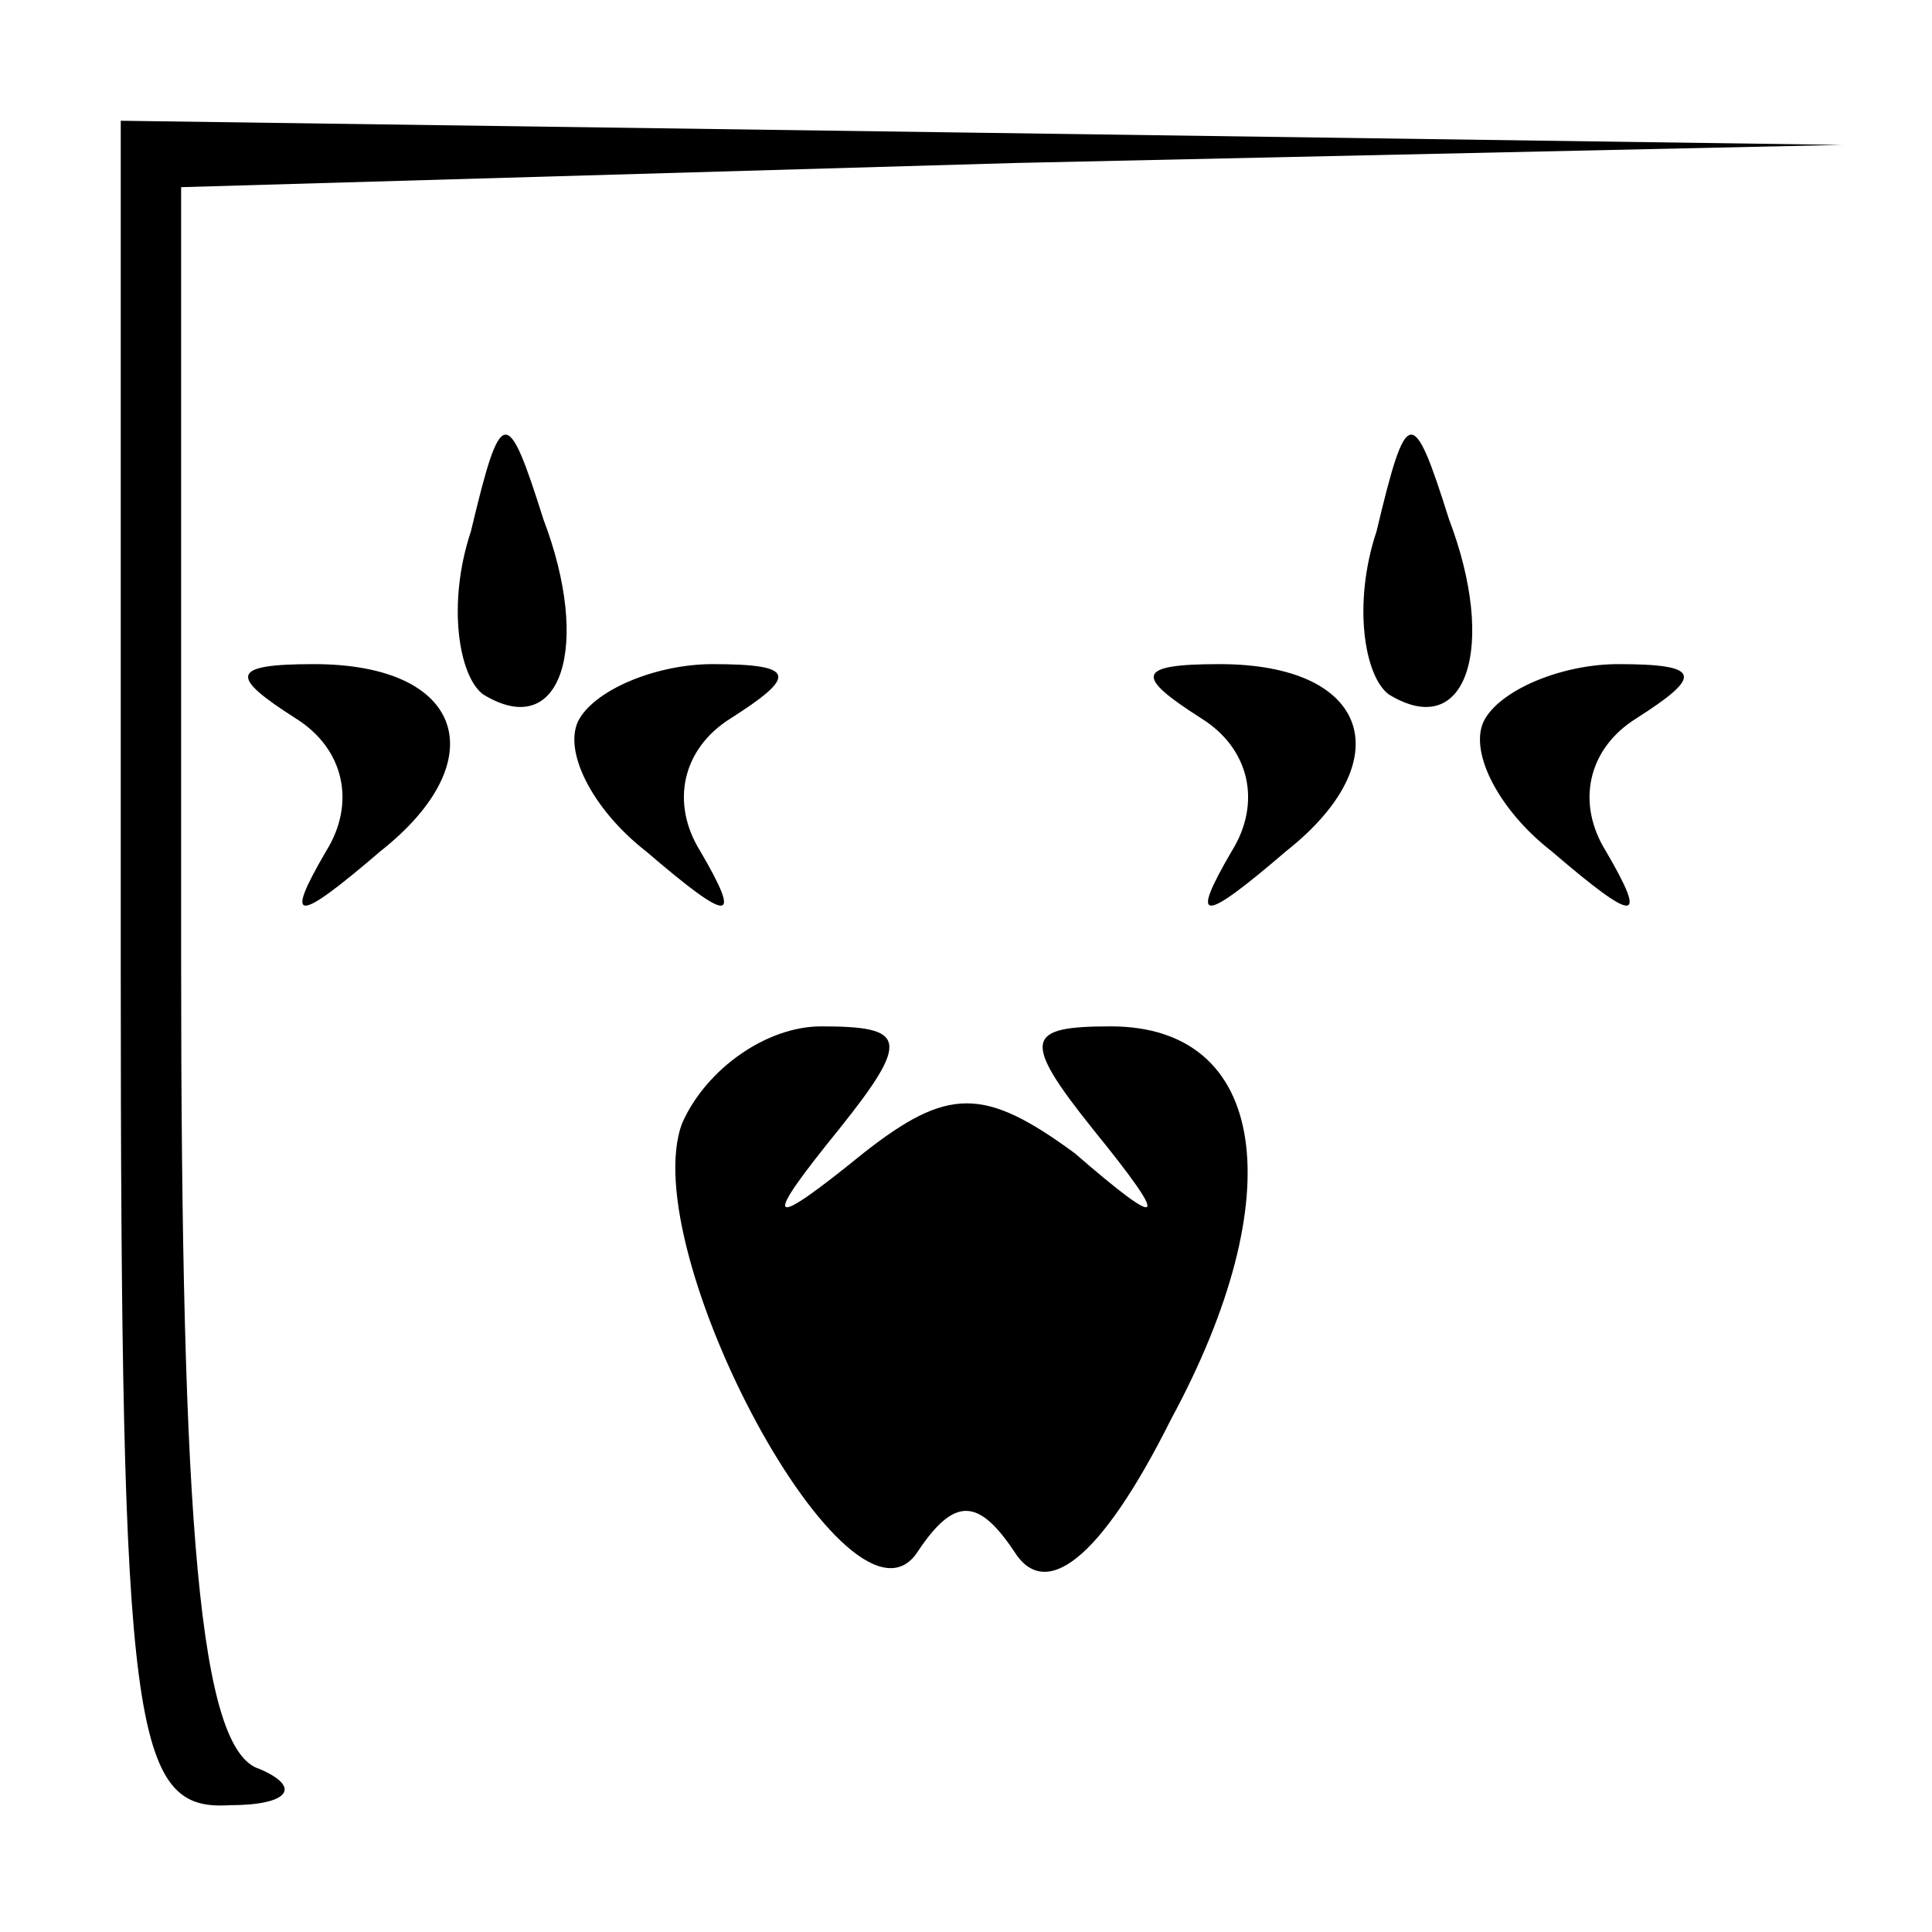 <?xml version="1.0" standalone="no"?>
<!DOCTYPE svg PUBLIC "-//W3C//DTD SVG 20010904//EN"
 "http://www.w3.org/TR/2001/REC-SVG-20010904/DTD/svg10.dtd">
<svg version="1.0" xmlns="http://www.w3.org/2000/svg"
 width="32pt" height="32pt" viewBox="0 0 32 32"
 preserveAspectRatio="xMidYMid meet">
<g transform="translate(0,32) scale(0.1,-0.1)"
fill="#000000" stroke="none">
<path fill="#000000" stroke="none" d="M20 160 c0 -127 2 -140 18 -139 10 0
12 3 5 6 -10 3 -13 40 -13 134 l0 128 138 4 137 3 -142 2 -143 2 0 -140z"/>
<path fill="#000000" stroke="none" d="M78 232 c-4 -12 -2 -24 2 -27 13 -8 18
8 10 29 -6 19 -7 19 -12 -2z"/>
<path fill="#000000" stroke="none" d="M228 232 c-4 -12 -2 -24 2 -27 13 -8
18 8 10 29 -6 19 -7 19 -12 -2z"/>
<path fill="#000000" stroke="none" d="M49 201 c8 -5 10 -14 5 -22 -7 -12 -5
-12 9 0 19 15 14 31 -11 31 -14 0 -14 -2 -3 -9z"/>
<path fill="#000000" stroke="none" d="M96 201 c-3 -5 2 -15 11 -22 14 -12 16
-12 9 0 -5 8 -3 17 5 22 11 7 11 9 -3 9 -9 0 -19 -4 -22 -9z"/>
<path fill="#000000" stroke="none" d="M199 201 c8 -5 10 -14 5 -22 -7 -12 -5
-12 9 0 19 15 14 31 -11 31 -14 0 -14 -2 -3 -9z"/>
<path fill="#000000" stroke="none" d="M246 201 c-3 -5 2 -15 11 -22 14 -12
16 -12 9 0 -5 8 -3 17 5 22 11 7 11 9 -3 9 -9 0 -19 -4 -22 -9z"/>
<path fill="#000000" stroke="none" d="M113 134 c-8 -21 28 -88 39 -71 6 9 10
9 16 0 5 -8 14 -2 26 22 20 37 16 65 -10 65 -14 0 -15 -2 -3 -17 13 -16 12
-17 -3 -4 -15 11 -21 11 -35 0 -16 -13 -17 -12 -4 4 12 15 11 17 -3 17 -9 0
-19 -7 -23 -16z"/>
</g>
</svg>
